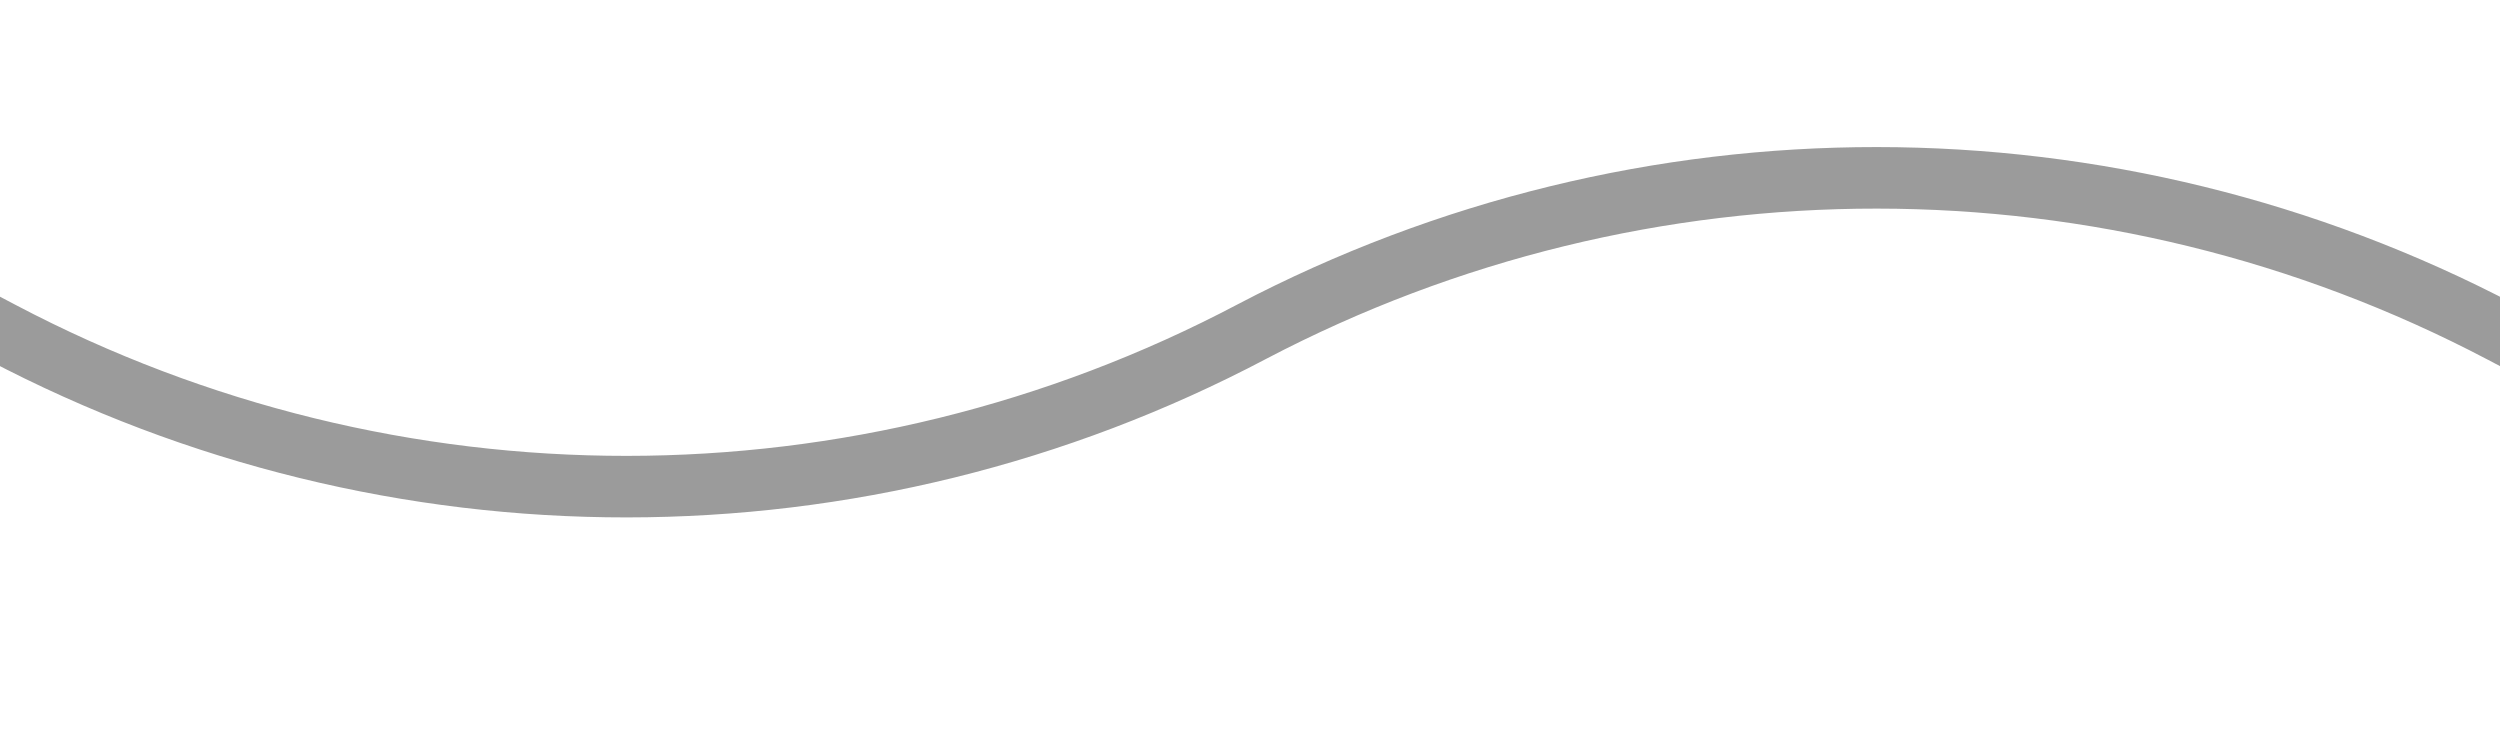 <svg width="650" height="191" viewBox="0 0 650 191" fill="none" xmlns="http://www.w3.org/2000/svg">
<g clip-path="url(#clip0_52_11)">
<path d="M-7 82.497L0.405 86.395C102.164 139.97 223.801 139.903 325.5 86.214V86.214V86.214C427.248 32.858 548.721 32.916 650.418 86.371L661 91.933" stroke="#9B9B9B" stroke-width="16"/>
</g>
<defs>
<clipPath id="clip0_52_11">
<rect width="650" height="191" fill="white"/>
</clipPath>
</defs>
</svg>

